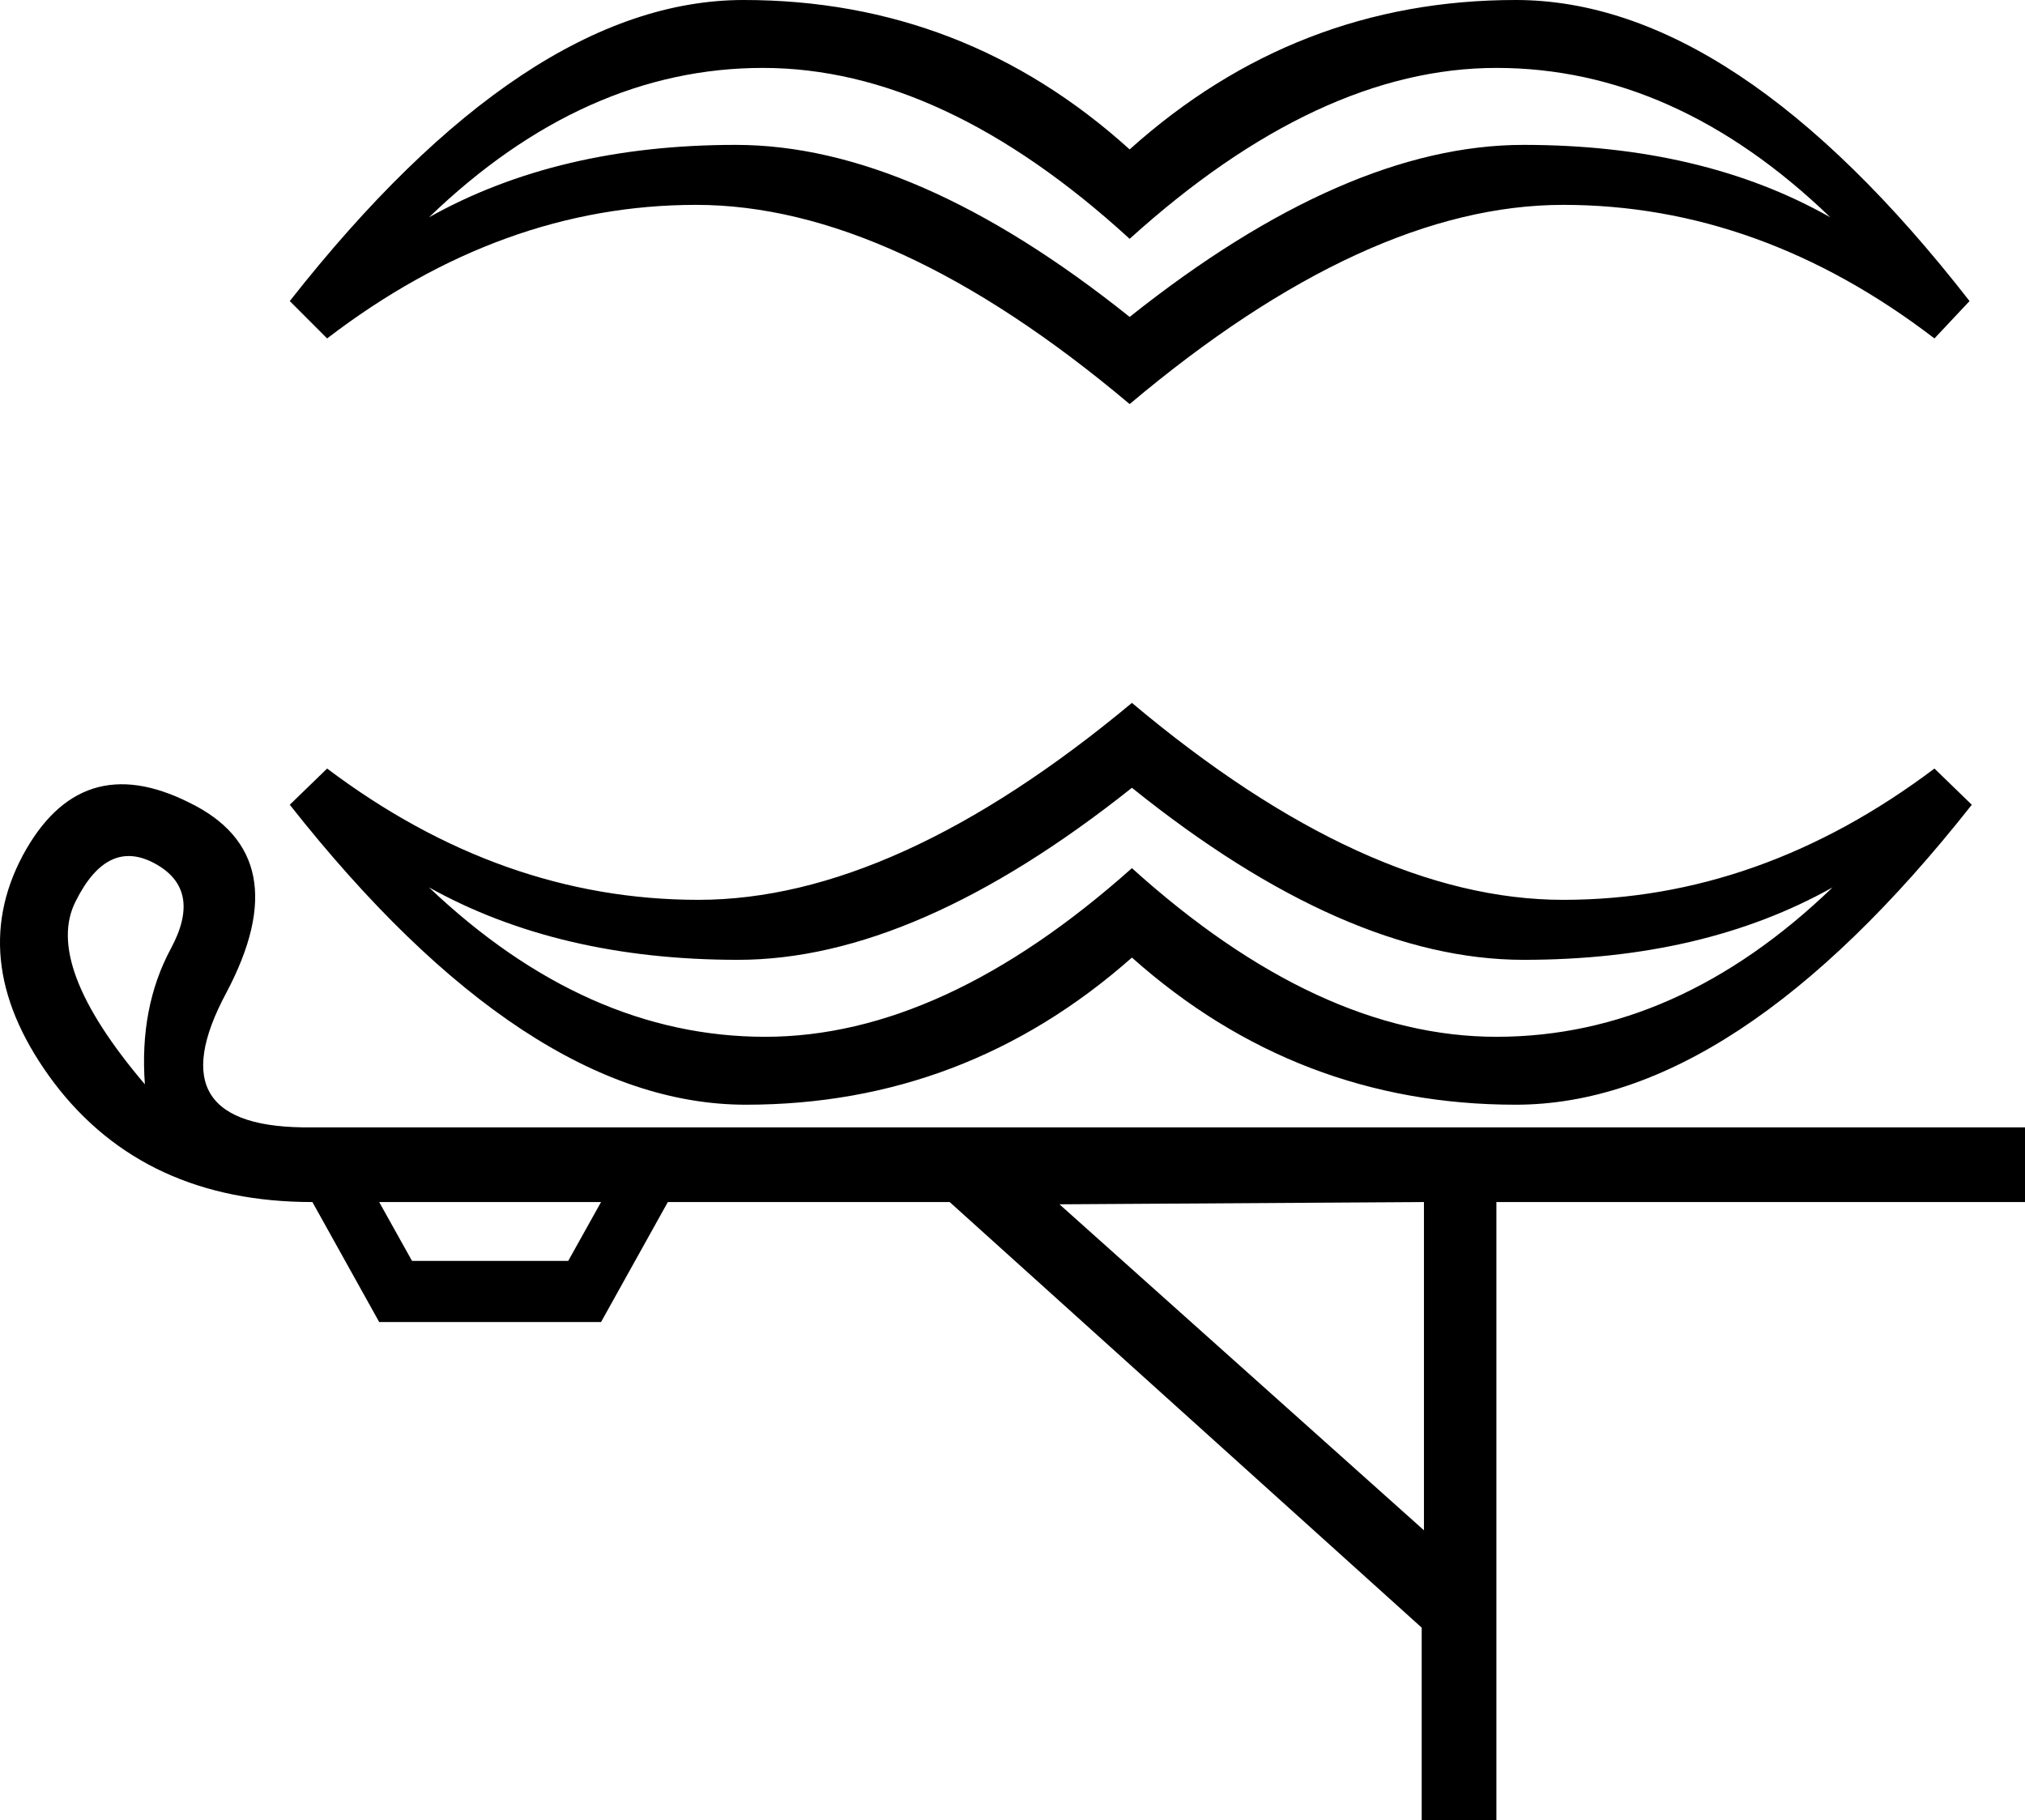<?xml version='1.0' encoding ='UTF-8' standalone='yes'?>
<svg width='17.89' height='16.08' xmlns='http://www.w3.org/2000/svg' xmlns:xlink='http://www.w3.org/1999/xlink' xmlns:inkscape='http://www.inkscape.org/namespaces/inkscape'>
<path style='fill:#000000; stroke:none' d=' M 12.58 10.62  L 9.36 10.64  L 12.58 13.52  L 12.58 10.62  Z  M 5.31 10.62  L 3.35 10.62  L 3.64 11.14  L 5.02 11.14  L 5.31 10.62  Z  M 1.28 9.58  Q 1.23 8.9 1.51 8.38  Q 1.79 7.86 1.37 7.63  Q 0.95 7.4 0.67 7.96  Q 0.38 8.52 1.28 9.58  Z  M 17.89 9.96  L 17.89 10.62  L 13.22 10.62  L 13.22 16.08  L 12.56 16.08  L 12.56 14.38  L 8.39 10.62  L 5.9 10.62  L 5.31 11.68  L 3.35 11.68  L 2.76 10.62  Q 1.28 10.62 0.48 9.57  Q -0.31 8.52 0.2 7.56  Q 0.71 6.61 1.67 7.09  Q 2.64 7.56 2 8.77  Q 1.35 9.98 2.76 9.96  L 2.76 9.98  L 2.76 9.96  L 17.89 9.96  Z  M 9.98 2.11  Q 8.33 0.6 6.74 0.6  Q 5.16 0.6 3.79 1.92  Q 4.93 1.28 6.5 1.28  Q 8.08 1.28 9.98 2.8  Q 11.89 1.28 13.46 1.28  Q 15.04 1.28 16.17 1.92  Q 14.8 0.6 13.22 0.6  Q 11.65 0.6 9.98 2.11  L 9.98 2.11  Z  M 9.98 3.57  Q 7.89 1.81 6.15 1.81  Q 4.43 1.81 2.89 2.99  L 2.56 2.66  Q 4.65 0 6.57 0  Q 8.52 0 9.98 1.32  Q 11.45 0 13.39 0  Q 15.33 0 17.4 2.66  L 17.09 2.99  Q 15.55 1.81 13.81 1.81  Q 12.07 1.81 9.98 3.57  Z  M 10 6.21  Q 12.07 7.95 13.81 7.95  Q 15.55 7.95 17.09 6.79  L 17.42 7.11  Q 15.33 9.76 13.39 9.76  Q 11.46 9.76 10 8.46  Q 8.53 9.76 6.59 9.76  Q 4.65 9.76 2.56 7.11  L 2.89 6.79  Q 4.43 7.95 6.17 7.95  Q 7.91 7.95 10 6.21  Z  M 10 7.67  Q 11.65 9.16 13.22 9.16  Q 14.82 9.16 16.19 7.84  Q 15.05 8.48 13.46 8.48  Q 11.89 8.48 10 6.96  Q 8.09 8.48 6.52 8.48  Q 4.94 8.48 3.79 7.84  Q 5.18 9.16 6.76 9.16  Q 8.33 9.16 10 7.67  Z '/></svg>
